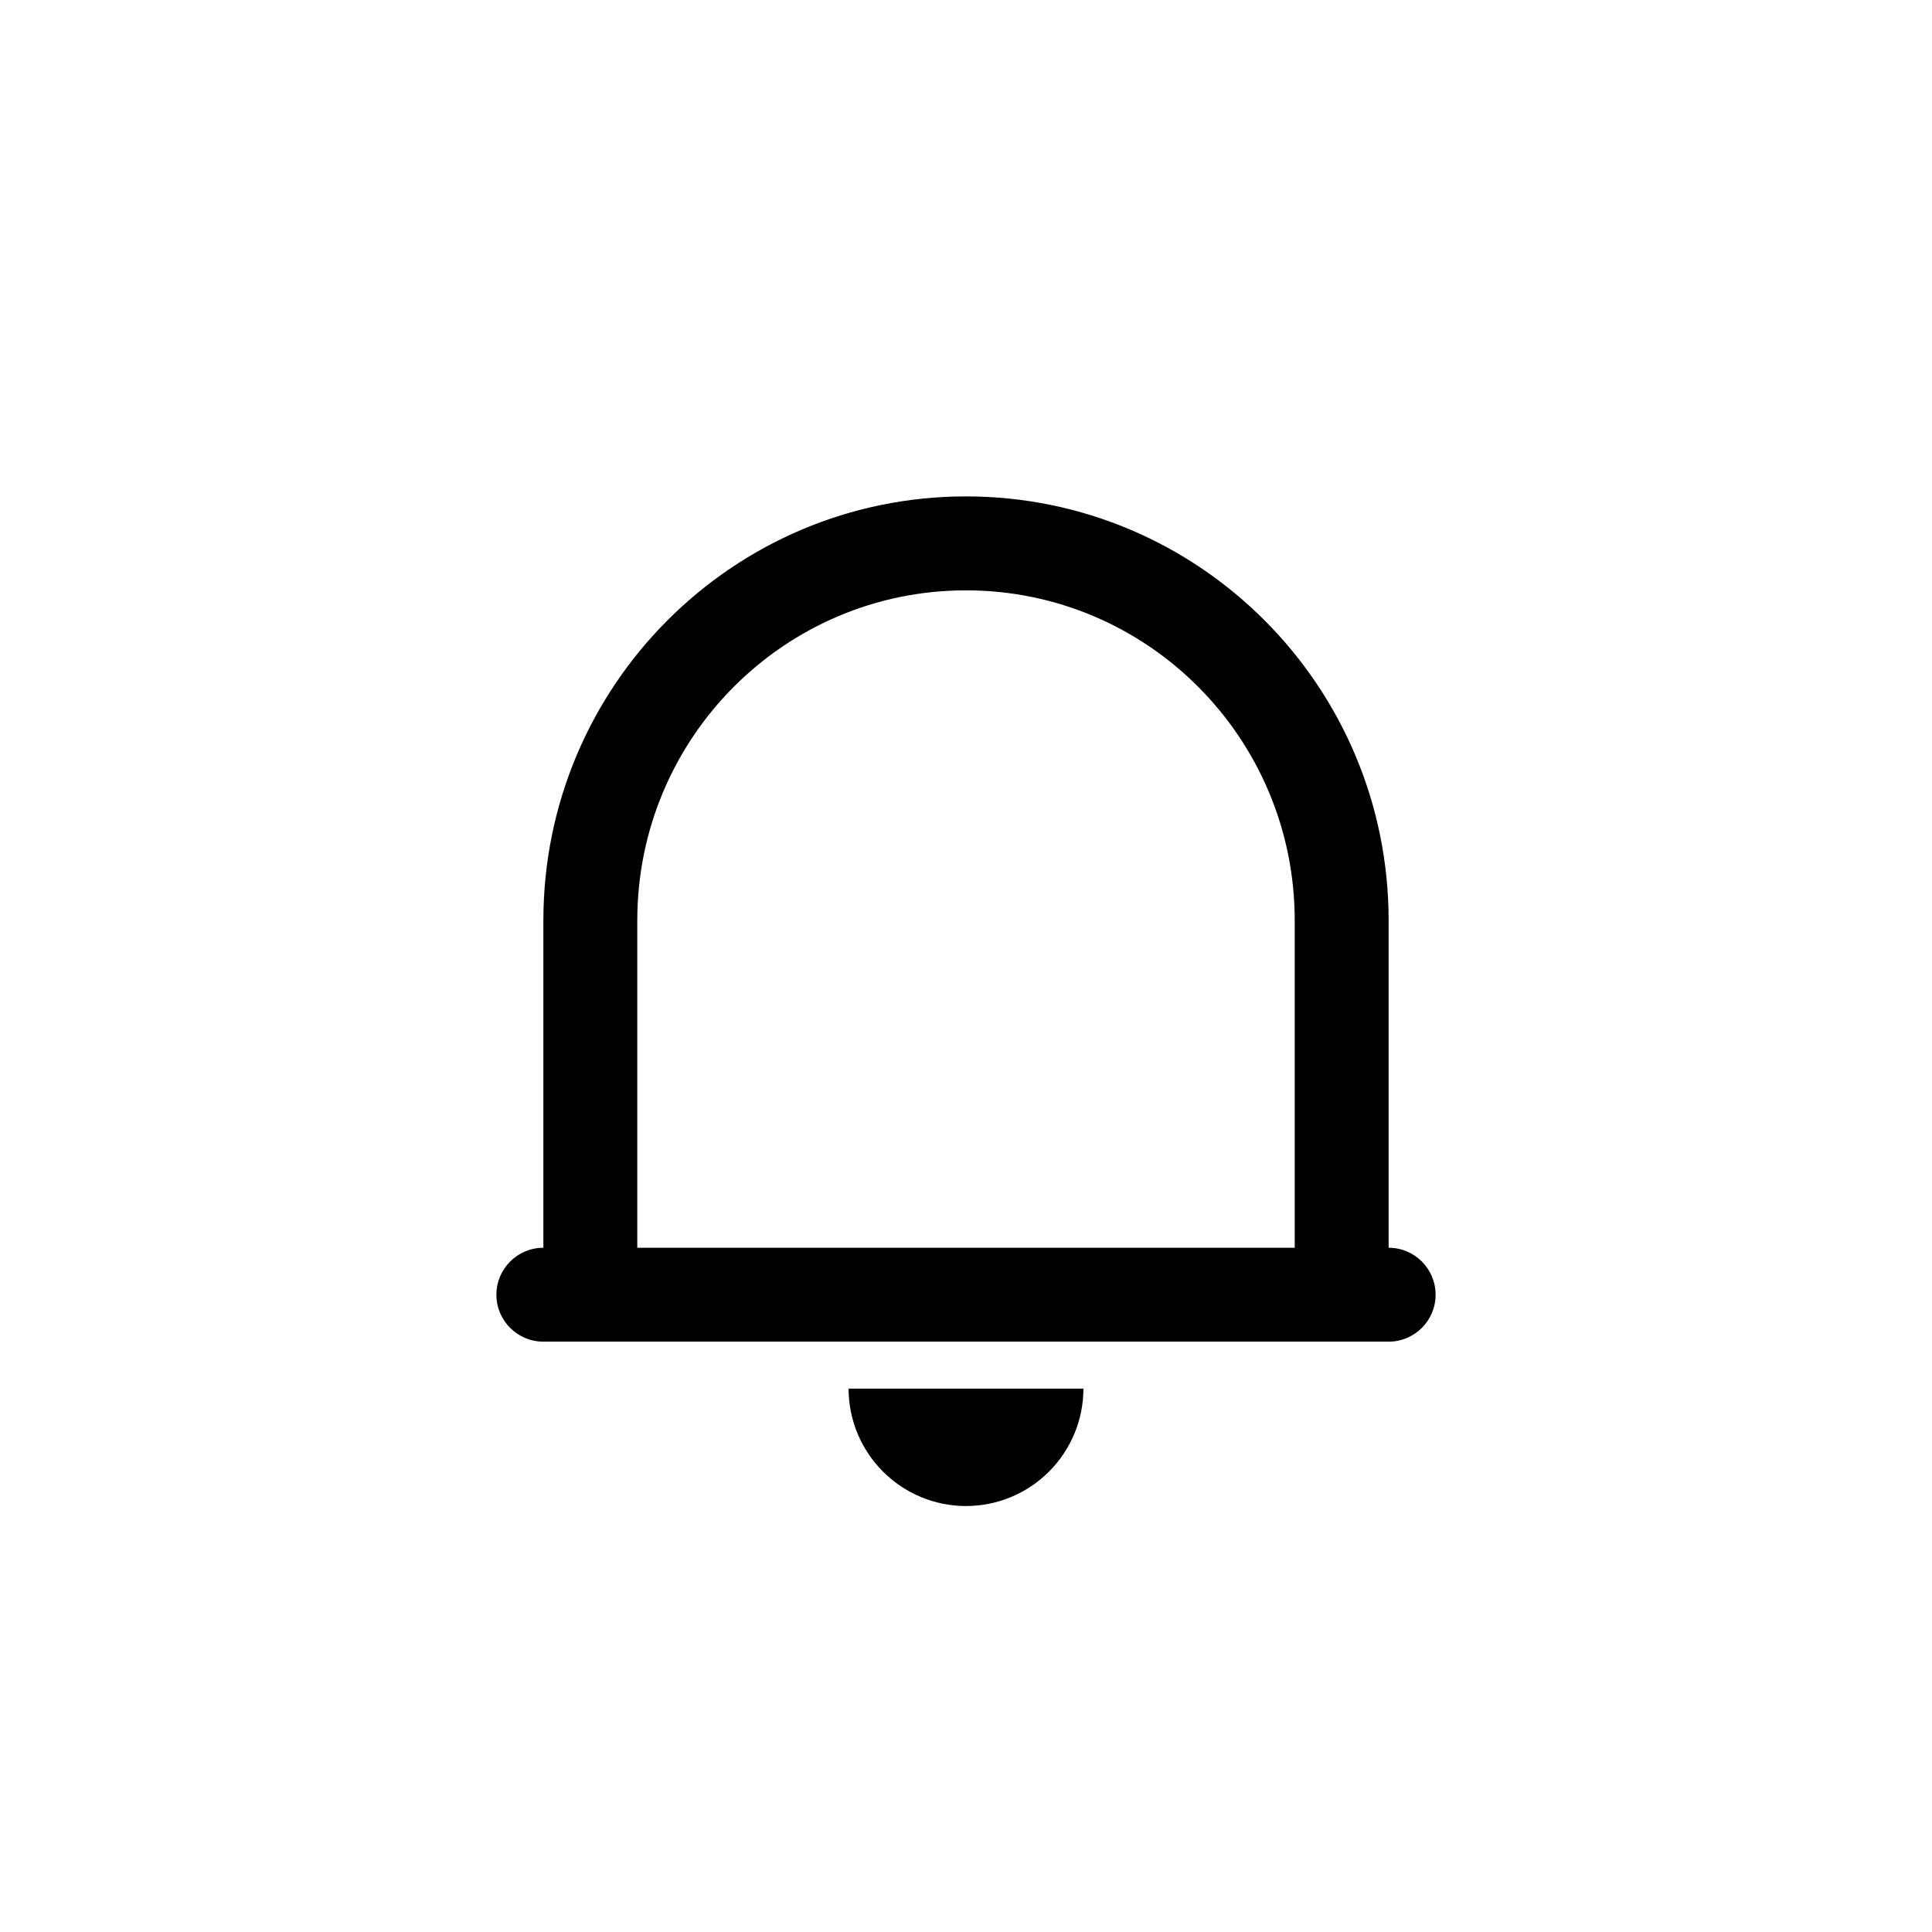 <svg xmlns="http://www.w3.org/2000/svg" width="48" height="48" fill="none" viewBox="0 0 48 48">
    <path fill="#000" d="M35.667 32.167c0 .644-.523 1.166-1.167 1.166h-21c-.644 0-1.167-.522-1.167-1.166 0-.645.523-1.167 1.167-1.167v-8.13c0-5.82 4.702-10.537 10.5-10.537S34.5 17.05 34.5 22.87V31c.644 0 1.167.522 1.167 1.167zM15.833 31h16.334v-8.13c0-4.53-3.657-8.203-8.167-8.203s-8.167 3.672-8.167 8.202V31zm5.25 3.5h5.834c0 .773-.308 1.515-.855 2.062-.547.547-1.288.855-2.062.855-.773 0-1.515-.308-2.062-.855-.547-.547-.855-1.288-.855-2.062z"/>
</svg>
